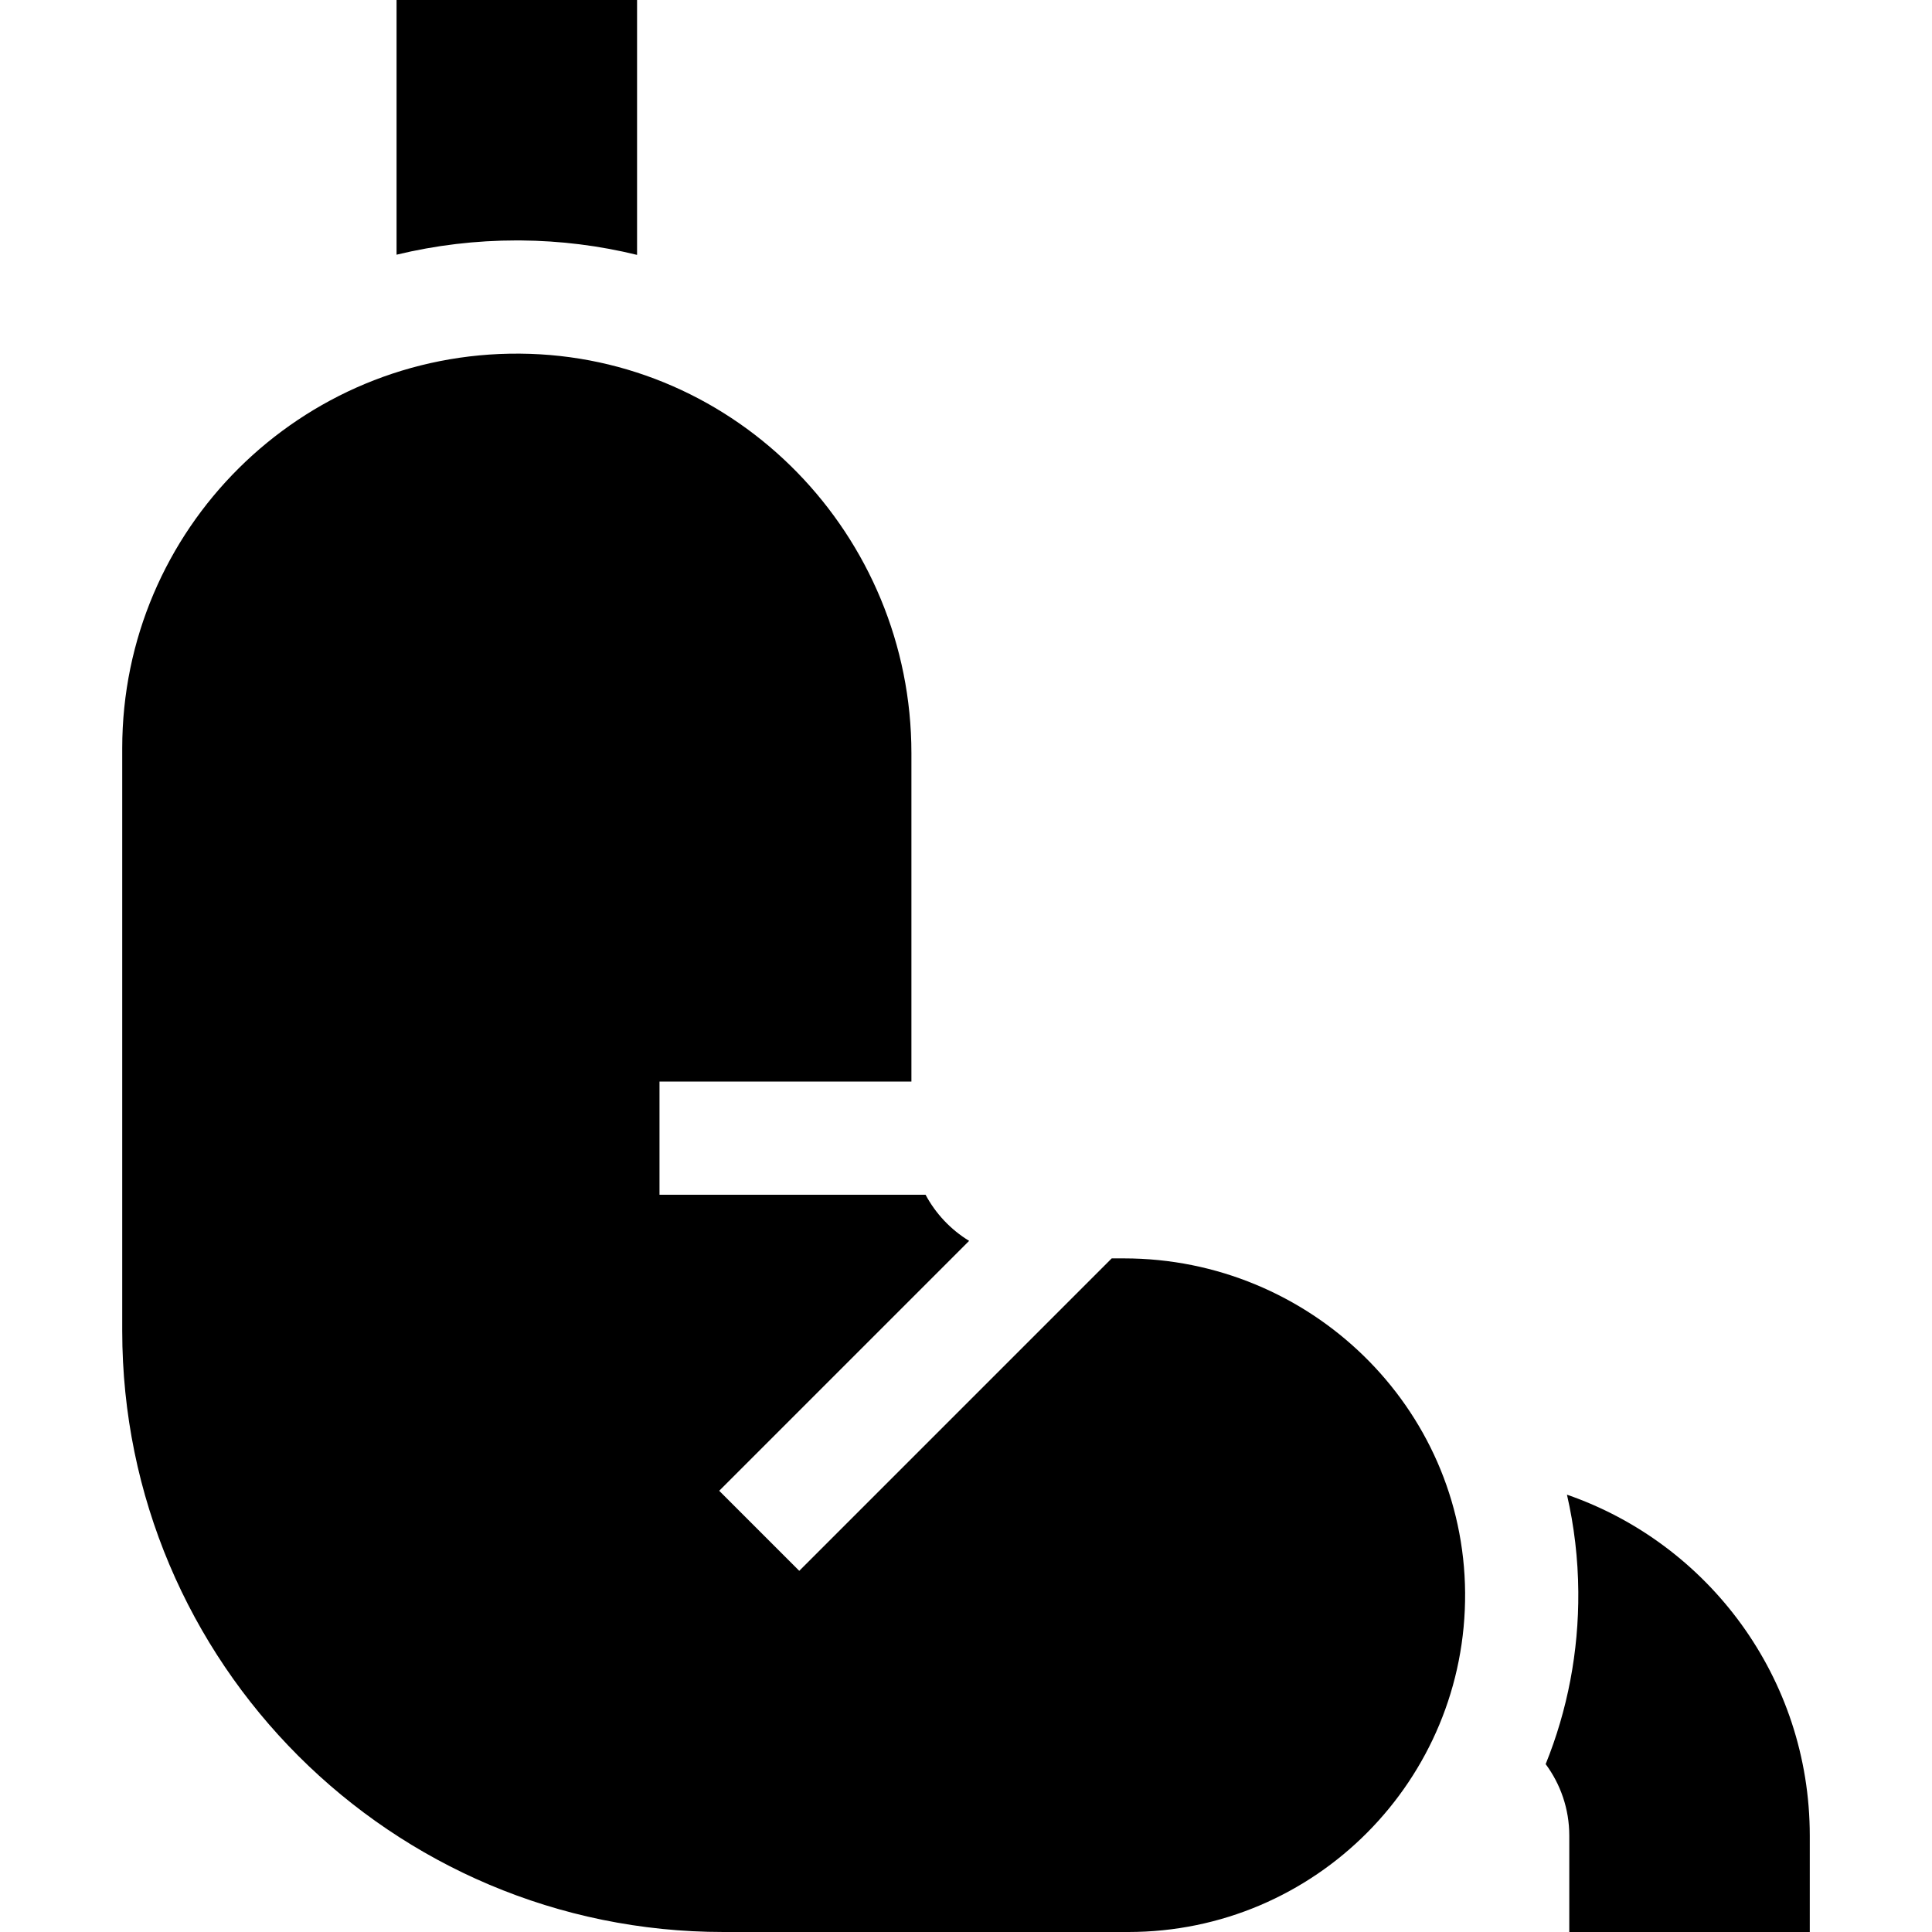 <svg id="Capa_1" enable-background="new 0 0 512 512" height="512" viewBox="0 0 512 512" width="512" xmlns="http://www.w3.org/2000/svg"><g><path d="m297.892 333.486h-3.28l-82.799 82.8-21.213-21.213 66.23-66.23c-4.858-2.963-8.857-7.191-11.548-12.224h-70.507v-30h66.758v-87.02c0-57.66-46.12-105.454-103.778-105.881-58.118-.43-105.365 46.552-105.365 104.569v154.377c0 87.999 71.337 159.336 159.336 159.336h107.286c49.521 0 89.622-40.328 89.255-89.934-.365-49.214-41.159-88.58-90.375-88.58z"/><path d="m136.969 63.716h.006c.333 0 .674.001 1.001.004 10.529.078 20.863 1.382 30.852 3.827v-67.547h-63.734v67.497c10.312-2.492 20.99-3.782 31.869-3.781z"/><path d="m415.26 396.106c1.919 8.353 2.941 16.97 3.006 25.738.118 15.913-2.86 31.362-8.649 45.668 3.931 5.299 6.259 11.86 6.259 18.965v25.523h63.734v-25.522c0-41.855-26.899-77.422-64.35-90.372z"/></g></svg>